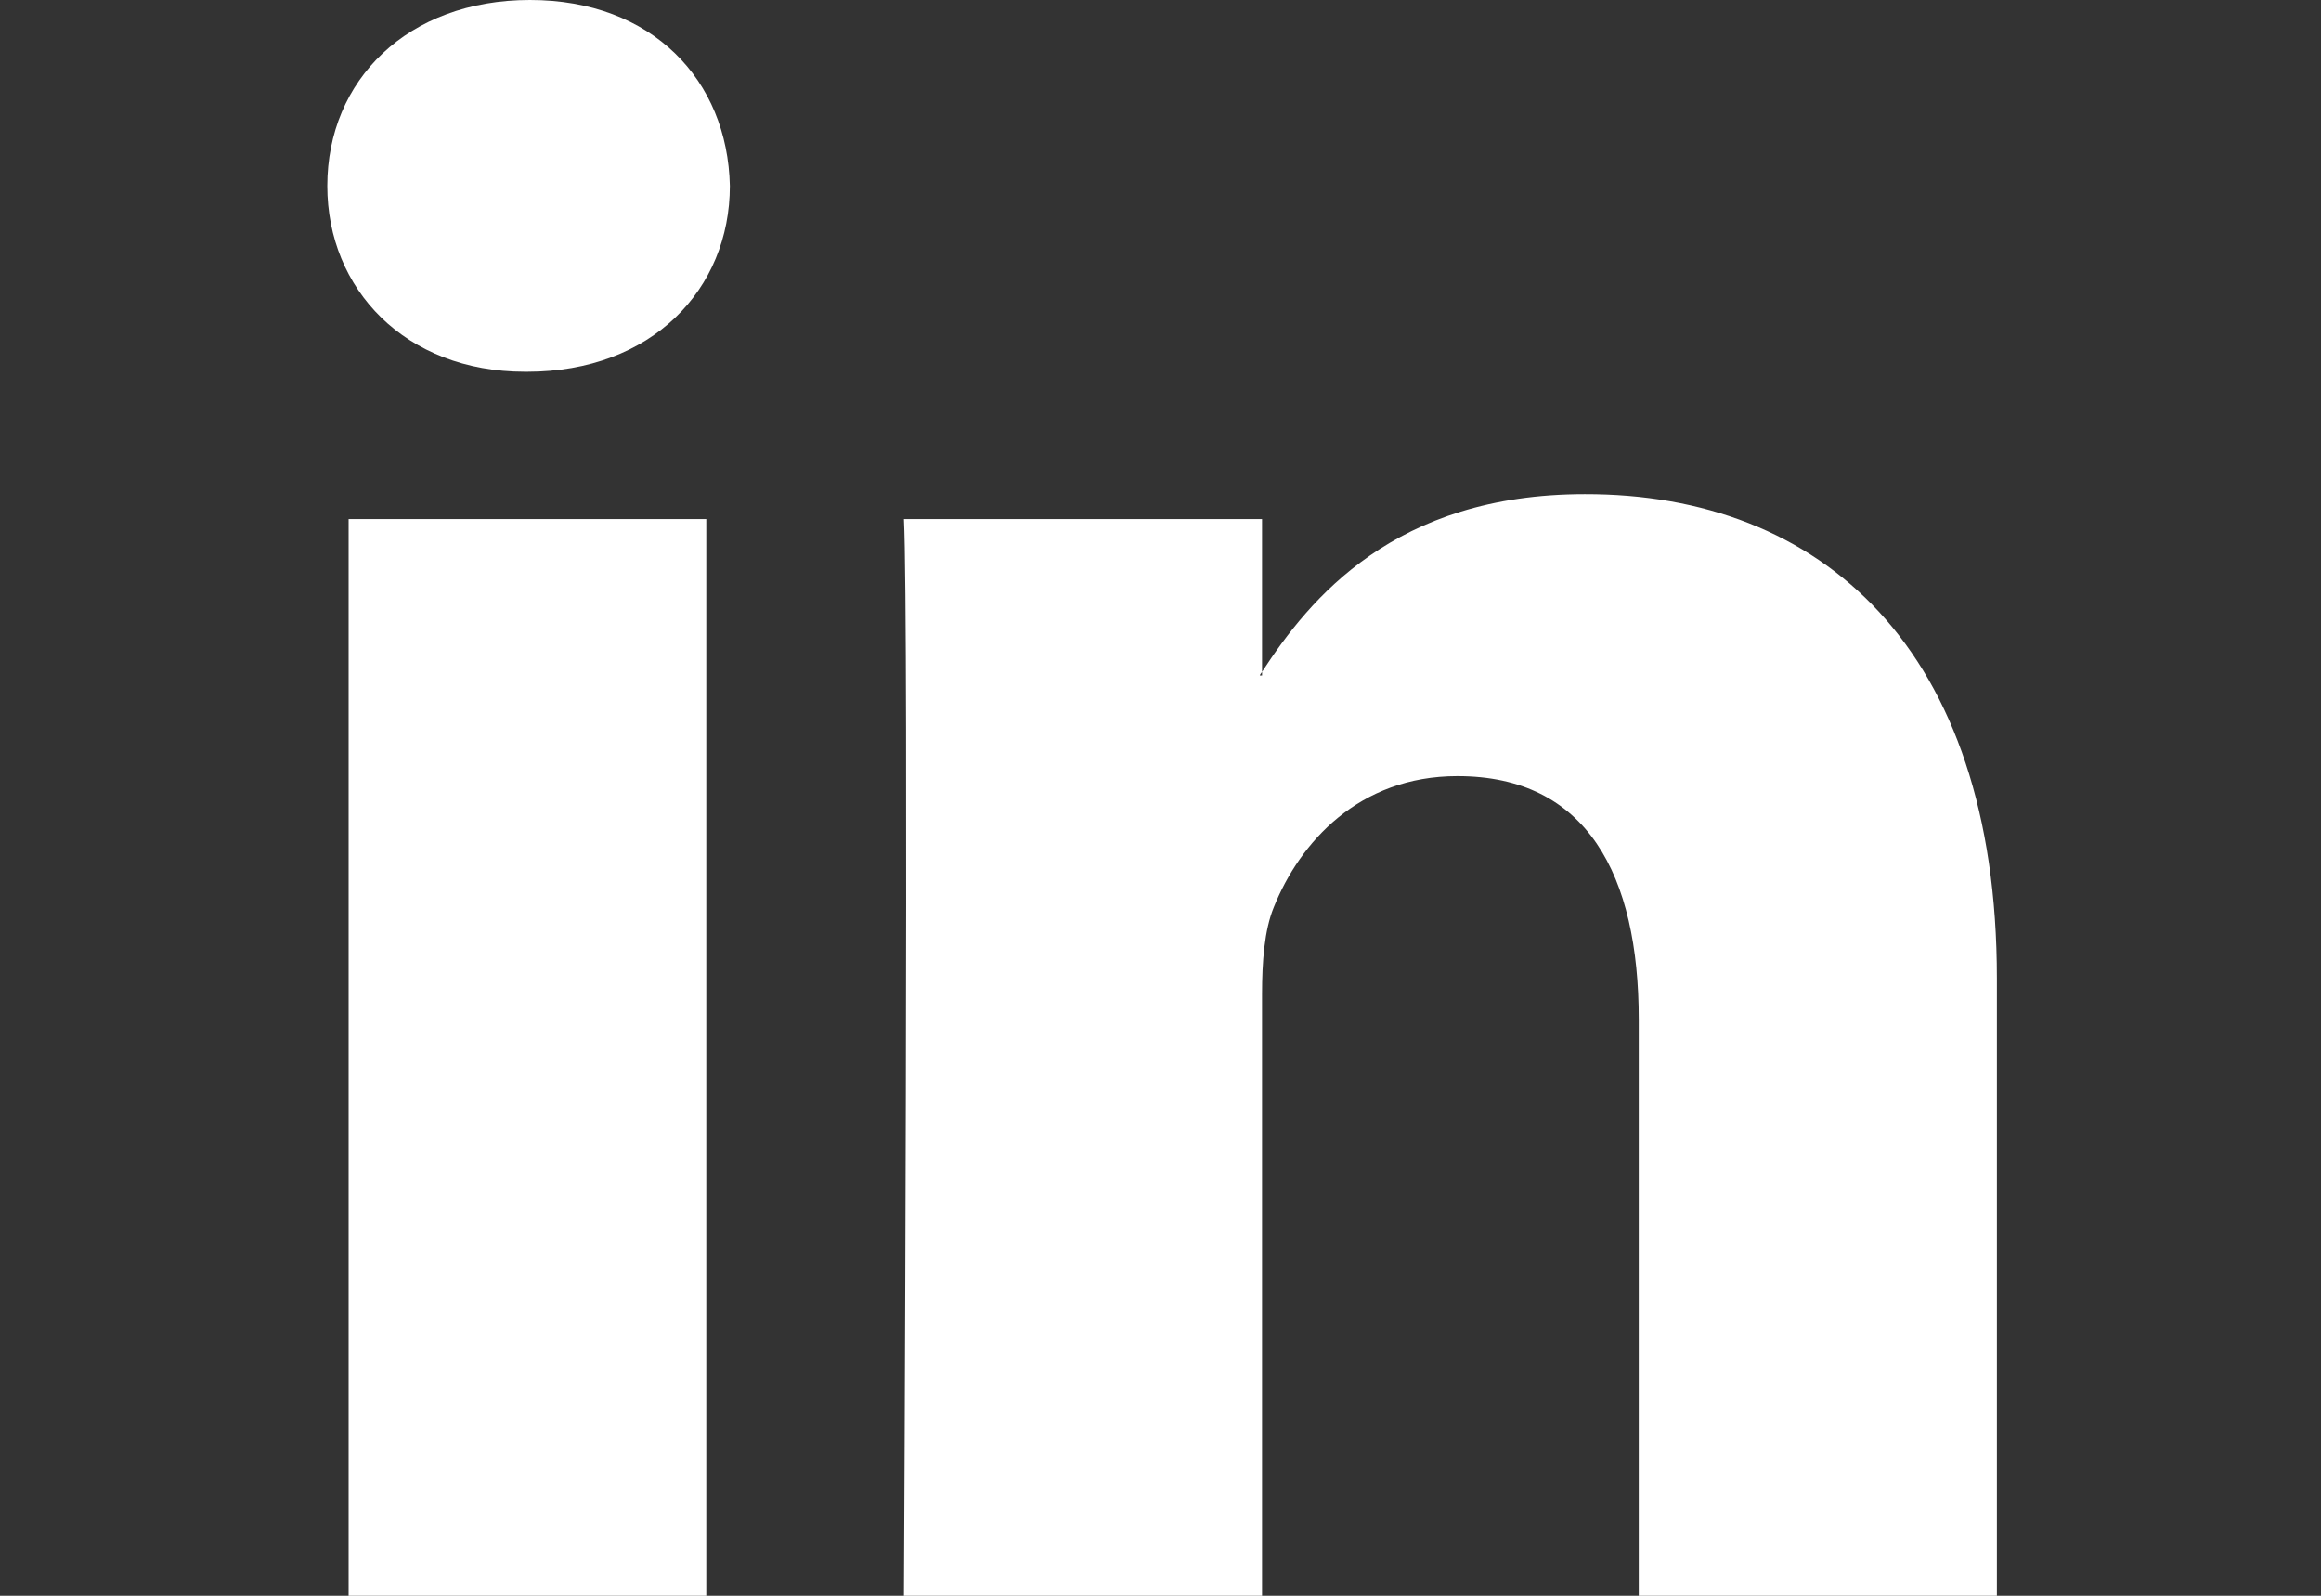 <?xml version="1.0" encoding="utf-8"?>
<!-- Generator: Adobe Illustrator 23.0.1, SVG Export Plug-In . SVG Version: 6.00 Build 0)  -->
<svg version="1.1" id="Capa_1" xmlns="http://www.w3.org/2000/svg" xmlns:xlink="http://www.w3.org/1999/xlink" x="0px" y="0px"
	 viewBox="0 0 512 352" style="enable-background:new 0 0 512 352;" xml:space="preserve">
<rect x="0" y="0" width="512" height="352" fill="#333333" stroke="none"/>
<style type="text/css">
	.st0{display:none;}
	.st1{display:inline;}
	.st2{fill:#ED185B;}
	.st3{display:inline;fill:#ED185B;}
	.st4{fill:#FFFFFF;}
</style>
<g class="st0">
	<g class="st1">
		<path class="st2" d="M490.2,33.9c-13.9-24.7-29-29.2-59.6-31C399.9,0.9,322.8,0,256.1,0C189.2,0,112,0.9,81.4,2.9
			c-30.6,1.8-45.7,6.3-59.7,31C7.4,58.6,0,101.1,0,175.9c0,0.1,0,0.1,0,0.1c0,0.1,0,0.1,0,0.1v0.1c0,74.5,7.4,117.3,21.7,141.7
			c14,24.7,29.1,29.2,59.7,31.3c30.7,1.8,107.8,2.8,174.7,2.8c66.8,0,143.9-1.1,174.6-2.8c30.7-2.1,45.8-6.6,59.6-31.3
			c14.4-24.4,21.7-67.2,21.7-141.7c0,0,0-0.1,0-0.2v-0.1C512,101.1,504.7,58.6,490.2,33.9z M192,272V80l160,96L192,272z"/>
	</g>
</g>
<g class="st0">
	<path class="st3" d="M209.6,68.3V117h-35.1v58.8h35.1v175.7h73V175.7h48.7c0,0,4.7-28.4,6.8-59.5h-55.4V75.7
		c0-6.1,8.1-14.2,15.5-14.2H338V0h-54.1C208.2,0,209.6,59.5,209.6,68.3L209.6,68.3z"/>
</g>
<g class="st0">
	<path class="st3" d="M443,40.4c-15.7,7-32.7,11.8-50.5,13.9c18.2-10.9,32.1-28.2,38.7-48.7c-17,10.1-35.9,17.4-56,21.3
		c-16-17-38.9-27.7-64.1-27.7c-48.6,0-88,39.4-88,88c0,6.9,0.8,13.6,2.2,20c-73.2-3.7-138-38.6-181.4-91.9
		C36.3,28.3,32,43.5,32,59.6c0,30.5,15.6,57.5,39.1,73.2c-14.4-0.4-27.9-4.4-39.8-11v1.1c0,42.7,30.4,78.3,70.5,86.4
		c-7.3,1.9-15.2,3-23.2,3c-5.6,0-11.1-0.5-16.6-1.5c11.3,35,43.7,60.3,82.2,61.1c-30.1,23.6-68.1,37.6-109.3,37.6
		c-7.1,0-14-0.4-20.9-1.2c39,25,85.2,39.5,135,39.5c161.8,0,250.3-134.1,250.3-250.3L399,85.9C416.3,73.5,431.2,58.1,443,40.4
		L443,40.4z"/>
</g>
<g>
	<path class="st4" d="M440.5,215.8V352h-79V224.9c0-31.9-11.4-53.7-40-53.7c-21.8,0-34.8,14.7-40.5,28.9c-2.1,5.1-2.6,12.1-2.6,19.2
		V352h-79c0,0,1.1-215.2,0-237.5h79v33.7c-0.2,0.3-0.4,0.5-0.5,0.8h0.5v-0.8c10.5-16.1,29.2-39.2,71.2-39.2
		C401.6,108.9,440.5,142.9,440.5,215.8L440.5,215.8z M116.9,0c-27,0-44.7,17.7-44.7,41c0,22.8,17.2,41,43.6,41h0.5
		c27.5,0,44.7-18.2,44.7-41C160.5,17.7,143.9,0,116.9,0L116.9,0z M76.9,352h78.9V114.5H76.9V352z"/>
</g>
</svg>
